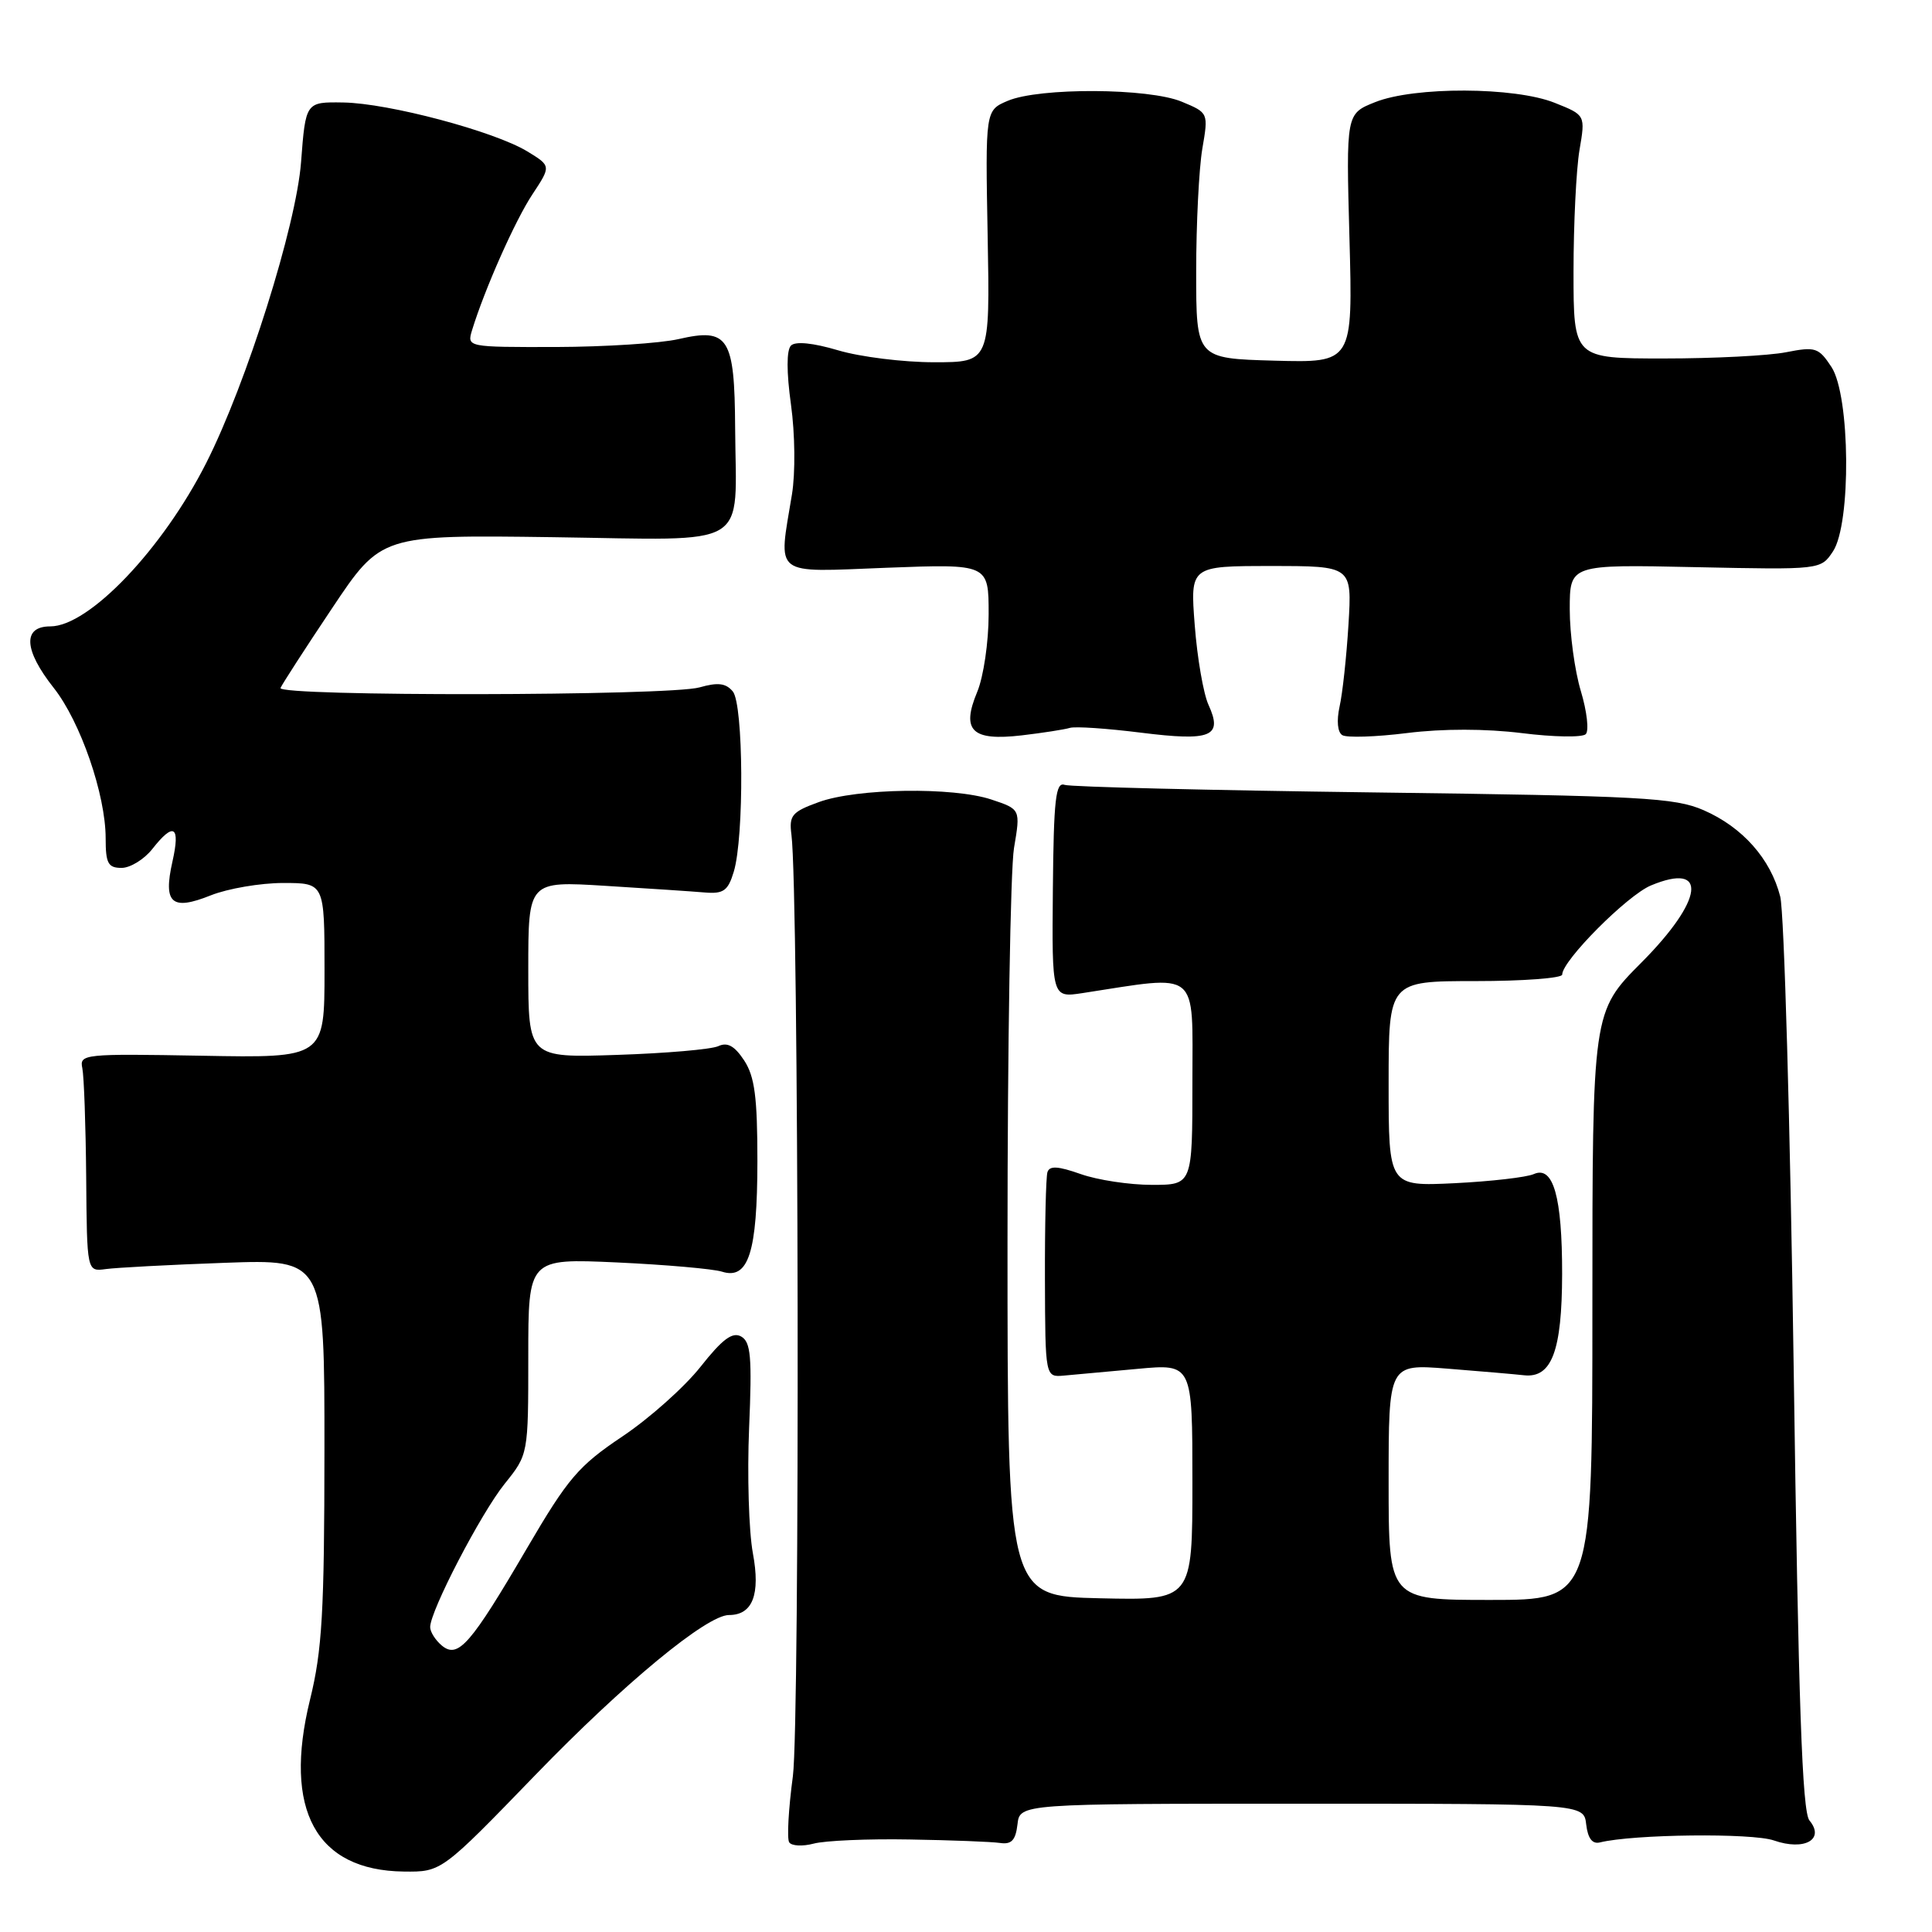 <?xml version="1.0" encoding="UTF-8" standalone="no"?>
<!DOCTYPE svg PUBLIC "-//W3C//DTD SVG 1.1//EN" "http://www.w3.org/Graphics/SVG/1.1/DTD/svg11.dtd" >
<svg xmlns="http://www.w3.org/2000/svg" xmlns:xlink="http://www.w3.org/1999/xlink" version="1.1" viewBox="0 0 256 256">
 <g >
 <path fill="currentColor"
d=" M 71.00 235.13 C 82.66 223.08 93.65 214.00 96.59 214.00 C 99.73 214.00 100.78 211.28 99.76 205.81 C 99.22 202.89 99.00 195.43 99.26 189.23 C 99.66 179.79 99.49 177.81 98.20 177.09 C 97.05 176.45 95.72 177.44 92.82 181.11 C 90.70 183.79 86.04 187.95 82.45 190.35 C 76.65 194.24 75.26 195.87 69.85 205.11 C 62.34 217.95 60.70 219.82 58.55 218.05 C 57.70 217.34 57.00 216.24 57.00 215.60 C 57.00 213.45 63.72 200.53 66.87 196.61 C 70.00 192.72 70.00 192.72 70.00 179.74 C 70.00 166.75 70.00 166.75 81.75 167.28 C 88.21 167.58 94.47 168.13 95.66 168.50 C 99.18 169.62 100.35 165.96 100.36 153.85 C 100.36 145.37 100.00 142.65 98.61 140.52 C 97.33 138.58 96.39 138.06 95.18 138.62 C 94.25 139.05 88.21 139.57 81.75 139.78 C 70.00 140.17 70.00 140.17 70.00 128.45 C 70.00 116.74 70.00 116.74 80.25 117.38 C 85.89 117.73 91.81 118.12 93.41 118.26 C 95.87 118.46 96.47 118.03 97.23 115.50 C 98.62 110.91 98.52 93.33 97.10 91.62 C 96.18 90.52 95.13 90.39 92.70 91.08 C 88.71 92.23 36.71 92.30 37.17 91.16 C 37.35 90.71 40.42 85.95 44.00 80.60 C 50.50 70.87 50.50 70.87 73.29 71.18 C 99.88 71.55 97.51 72.97 97.41 56.71 C 97.34 44.69 96.53 43.41 89.92 44.93 C 87.49 45.49 80.18 45.96 73.68 45.98 C 61.89 46.00 61.87 46.00 62.55 43.75 C 64.22 38.31 68.26 29.20 70.55 25.75 C 73.03 21.99 73.03 21.99 69.87 20.06 C 65.47 17.39 51.51 13.68 45.50 13.58 C 40.50 13.50 40.50 13.50 39.89 21.50 C 39.25 29.91 32.67 50.78 27.34 61.32 C 21.55 72.76 11.79 83.00 6.66 83.00 C 2.97 83.00 3.15 86.13 7.12 91.15 C 10.66 95.63 14.00 105.29 14.00 111.09 C 14.00 114.40 14.32 115.00 16.11 115.00 C 17.26 115.00 19.10 113.87 20.18 112.50 C 23.03 108.87 23.92 109.42 22.85 114.16 C 21.60 119.72 22.74 120.72 27.95 118.63 C 30.20 117.74 34.51 117.00 37.52 117.00 C 43.00 117.00 43.00 117.00 43.00 128.59 C 43.00 140.19 43.00 140.19 26.75 139.89 C 11.08 139.61 10.51 139.67 10.91 141.55 C 11.13 142.62 11.36 149.12 11.42 156.00 C 11.52 168.50 11.52 168.50 14.01 168.16 C 15.38 167.97 22.46 167.59 29.75 167.33 C 43.00 166.85 43.00 166.85 42.99 192.17 C 42.98 213.61 42.69 218.68 41.08 225.21 C 37.49 239.83 41.87 247.85 53.50 247.99 C 58.50 248.05 58.50 248.05 71.00 235.13 Z  M 120.50 243.74 C 126.00 243.83 131.40 244.04 132.50 244.20 C 134.03 244.43 134.57 243.85 134.82 241.75 C 135.13 239.00 135.13 239.00 172.50 239.00 C 209.87 239.00 209.87 239.00 210.18 241.75 C 210.40 243.60 210.99 244.38 212.00 244.13 C 216.42 243.04 232.16 242.86 235.05 243.87 C 239.11 245.28 241.85 243.73 239.76 241.22 C 238.80 240.06 238.30 225.76 237.67 181.10 C 237.21 148.87 236.41 120.83 235.89 118.80 C 234.62 113.81 230.90 109.61 225.75 107.36 C 221.92 105.69 217.61 105.46 182.00 105.00 C 160.28 104.72 141.86 104.27 141.07 104.00 C 139.88 103.58 139.62 105.88 139.51 117.86 C 139.38 132.21 139.38 132.21 143.44 131.59 C 159.11 129.18 158.00 128.28 158.00 143.36 C 158.00 157.00 158.00 157.00 152.63 157.00 C 149.67 157.00 145.43 156.36 143.20 155.57 C 140.19 154.51 139.07 154.44 138.79 155.32 C 138.59 155.97 138.44 162.35 138.46 169.50 C 138.50 182.50 138.50 182.50 141.00 182.27 C 142.38 182.15 146.76 181.75 150.75 181.38 C 158.00 180.71 158.00 180.71 158.00 196.39 C 158.00 212.06 158.00 212.06 145.75 211.78 C 133.50 211.50 133.50 211.50 133.50 164.50 C 133.50 138.65 133.89 115.19 134.36 112.37 C 135.23 107.23 135.23 107.23 131.36 105.94 C 126.30 104.26 113.56 104.44 108.50 106.28 C 104.92 107.58 104.54 108.04 104.87 110.61 C 105.85 118.17 106.01 228.15 105.06 235.36 C 104.48 239.68 104.26 243.62 104.57 244.11 C 104.87 244.60 106.33 244.68 107.81 244.29 C 109.29 243.89 115.00 243.64 120.50 243.74 Z  M 141.76 96.45 C 142.45 96.23 146.68 96.52 151.16 97.08 C 160.51 98.25 162.06 97.61 160.13 93.39 C 159.46 91.92 158.64 87.18 158.31 82.86 C 157.70 75.00 157.70 75.00 168.43 75.00 C 179.15 75.00 179.15 75.00 178.68 82.75 C 178.42 87.01 177.89 91.91 177.50 93.63 C 177.09 95.51 177.23 97.02 177.86 97.41 C 178.44 97.77 182.31 97.65 186.46 97.13 C 191.18 96.54 196.86 96.55 201.65 97.14 C 205.86 97.67 209.67 97.73 210.12 97.28 C 210.57 96.83 210.28 94.26 209.47 91.57 C 208.66 88.88 208.00 84.01 208.00 80.74 C 208.00 74.79 208.00 74.79 224.63 75.15 C 241.26 75.50 241.26 75.50 242.88 73.06 C 245.31 69.39 245.17 52.44 242.68 48.63 C 240.98 46.05 240.56 45.91 236.68 46.67 C 234.38 47.13 227.10 47.50 220.50 47.50 C 208.50 47.50 208.50 47.50 208.50 36.00 C 208.50 29.68 208.86 22.42 209.29 19.88 C 210.08 15.25 210.08 15.25 206.02 13.63 C 200.72 11.50 187.40 11.45 182.20 13.54 C 178.36 15.07 178.36 15.07 178.81 31.57 C 179.26 48.07 179.26 48.07 168.88 47.79 C 158.50 47.50 158.50 47.50 158.50 36.00 C 158.50 29.68 158.87 22.35 159.31 19.73 C 160.13 14.95 160.13 14.95 156.60 13.48 C 152.23 11.65 137.71 11.58 133.53 13.36 C 130.56 14.62 130.56 14.62 130.87 31.31 C 131.18 48.00 131.18 48.00 123.77 48.00 C 119.70 48.00 113.98 47.29 111.06 46.42 C 107.72 45.43 105.40 45.20 104.81 45.79 C 104.21 46.39 104.21 49.30 104.81 53.62 C 105.35 57.50 105.40 62.68 104.94 65.50 C 103.13 76.54 102.19 75.82 117.50 75.23 C 131.00 74.72 131.00 74.72 131.00 81.39 C 131.00 85.07 130.32 89.68 129.49 91.67 C 127.34 96.82 128.76 98.21 135.39 97.44 C 138.20 97.11 141.07 96.66 141.76 96.45 Z  M 184.00 196.37 C 184.00 180.74 184.00 180.74 191.75 181.35 C 196.01 181.69 200.60 182.08 201.95 182.23 C 205.61 182.63 206.97 179.01 206.99 168.82 C 207.00 158.58 205.82 154.42 203.24 155.57 C 202.28 156.00 197.56 156.54 192.75 156.78 C 184.00 157.20 184.00 157.20 184.00 143.60 C 184.00 130.00 184.00 130.00 195.50 130.00 C 201.82 130.00 207.00 129.61 207.00 129.14 C 207.00 127.29 215.60 118.65 218.75 117.33 C 226.38 114.15 225.75 119.25 217.50 127.54 C 211.00 134.07 211.00 134.07 211.00 173.03 C 211.00 212.00 211.00 212.00 197.50 212.00 C 184.00 212.00 184.00 212.00 184.00 196.37 Z "/>
</g>
</svg>